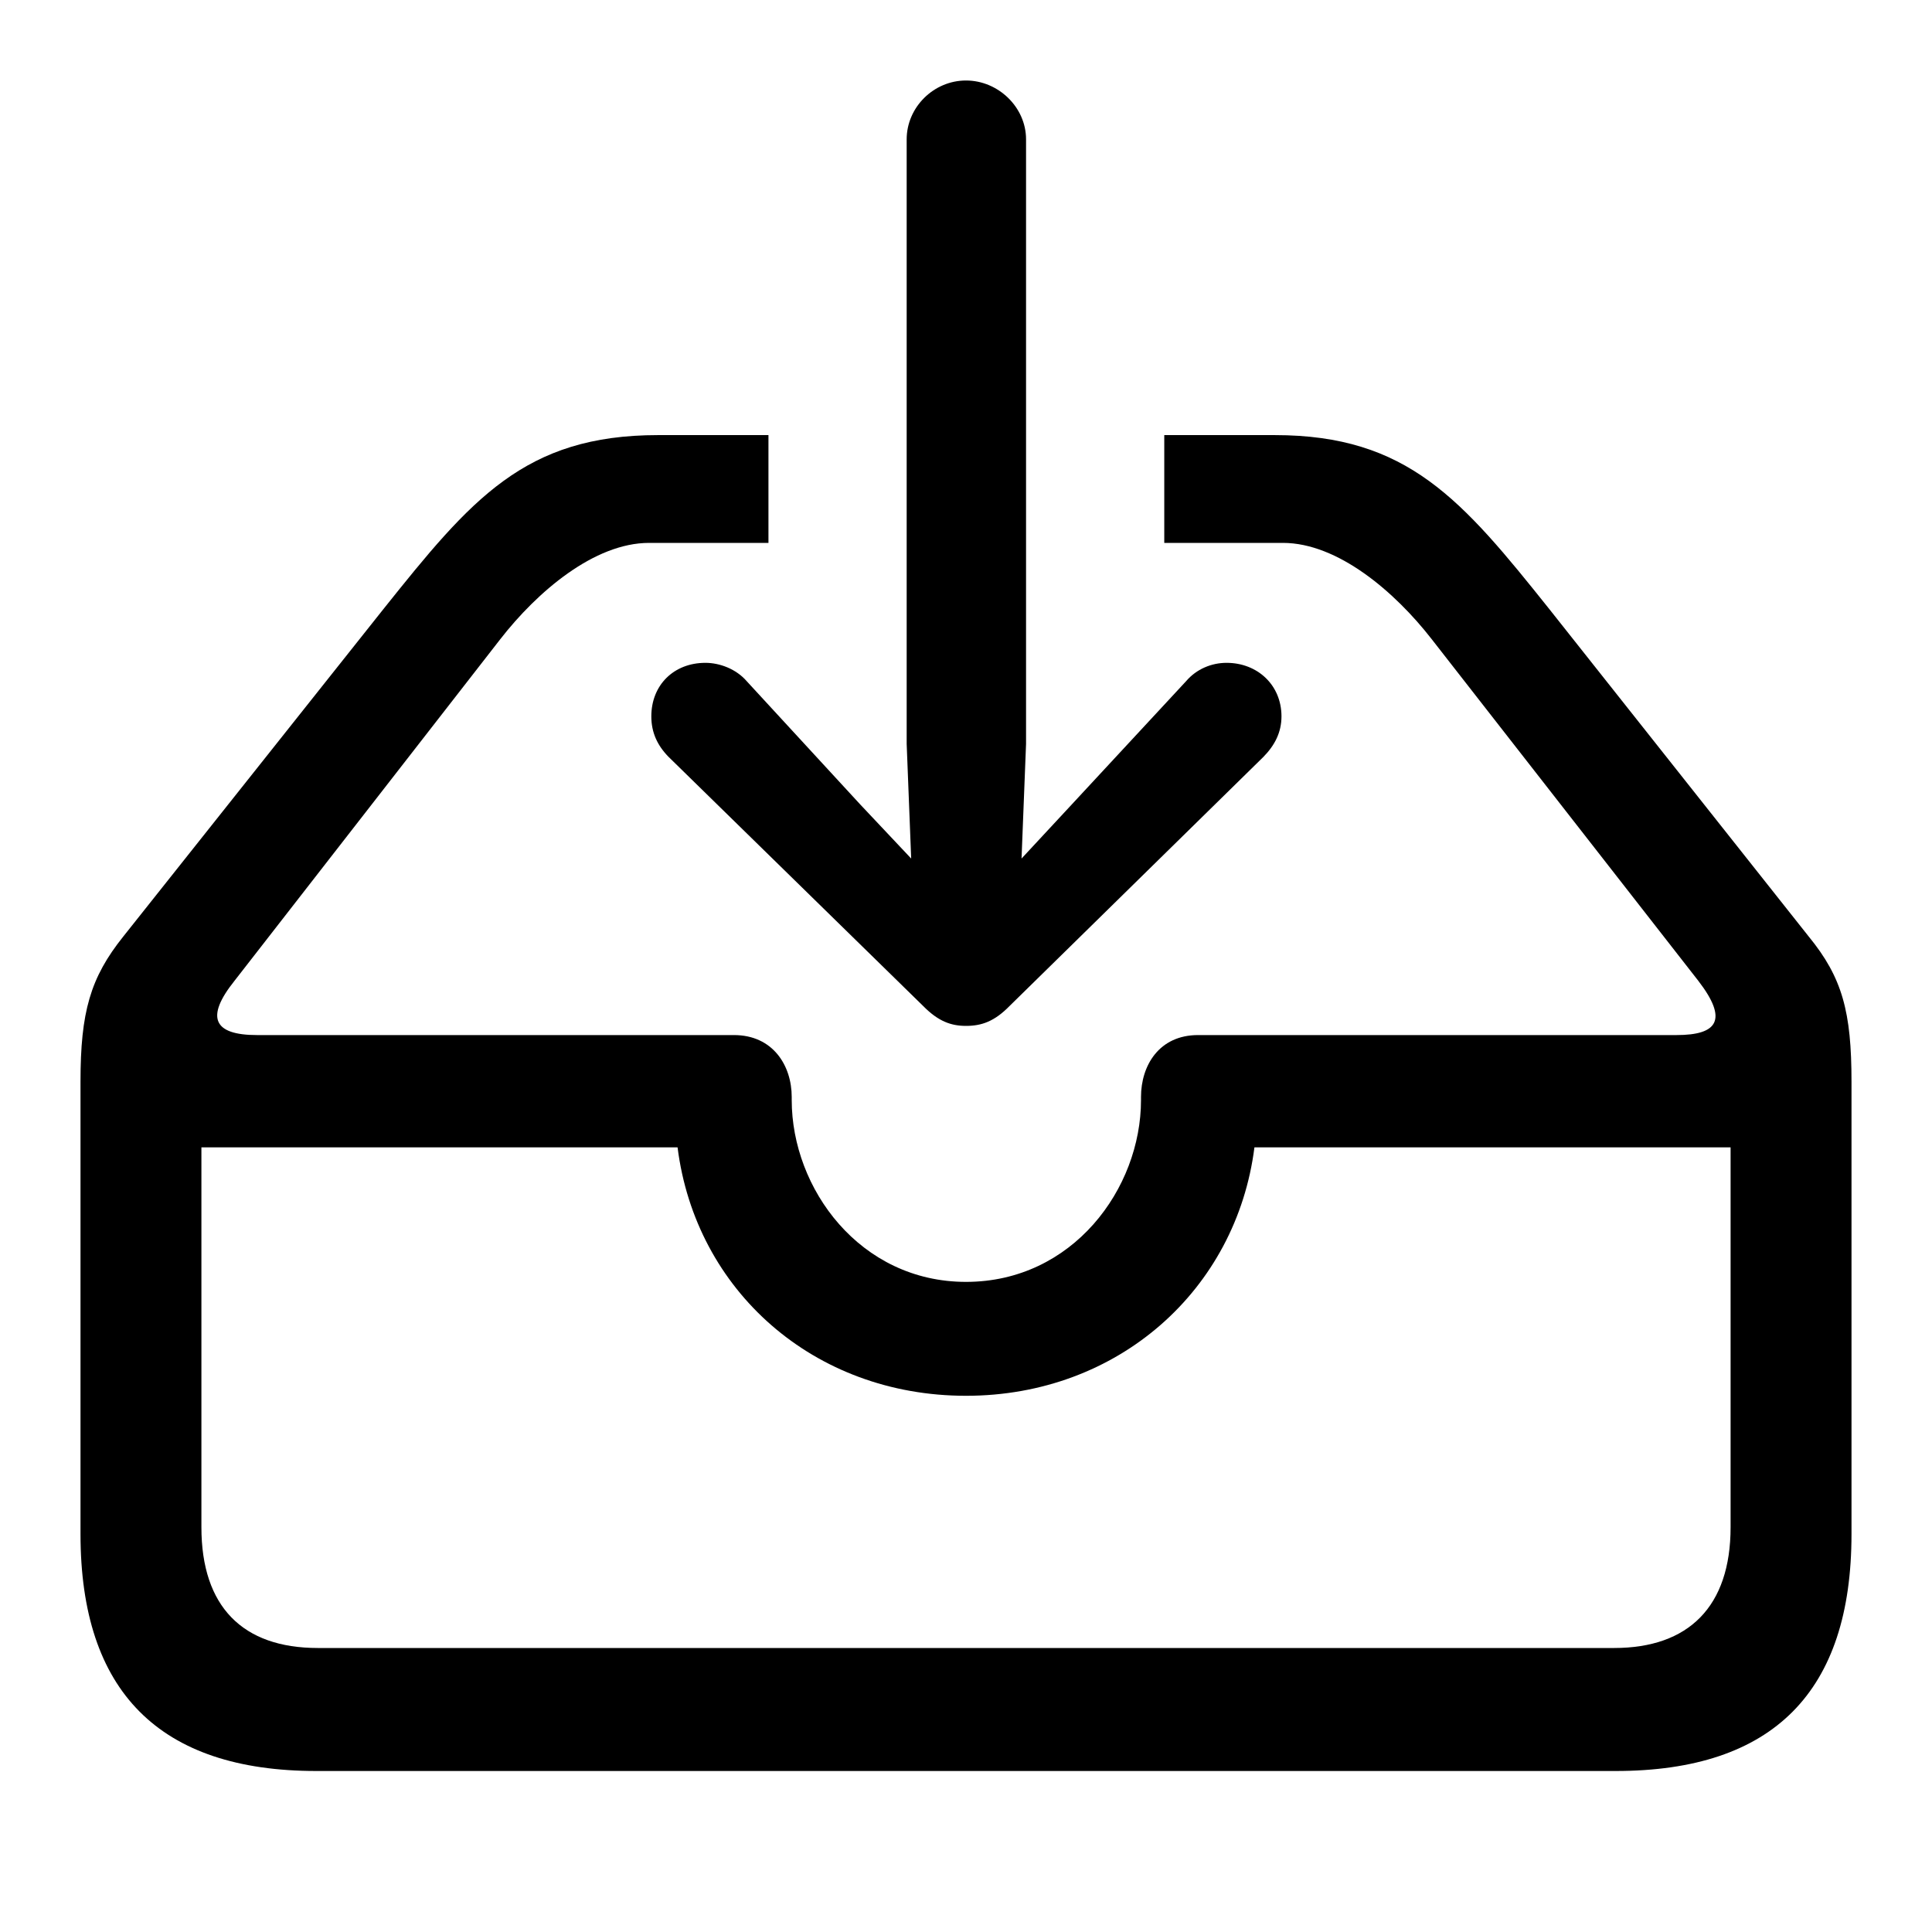 <?xml version="1.0" encoding="UTF-8"?>
<svg width="24px" height="24px" viewBox="0 0 24 24" version="1.1" xmlns="http://www.w3.org/2000/svg" xmlns:xlink="http://www.w3.org/1999/xlink">
    <title>icon/iOS/archive-put-outline</title>
    <g id="icon/iOS/archive-put-outline" stroke="none" stroke-width="1" fill="none" fill-rule="evenodd">
        <rect id="ViewBox" fill-rule="nonzero" x="0" y="0" width="24" height="24"></rect>
        <path d="M12,12.744 C12.196,12.744 12.355,12.687 12.541,12.497 L15.695,9.402 C15.835,9.259 15.919,9.098 15.919,8.899 C15.919,8.509 15.62,8.234 15.237,8.234 C15.051,8.234 14.864,8.31 14.734,8.462 L13.316,9.991 L12.69,10.665 L12.746,9.241 L12.746,1.731 C12.746,1.332 12.401,1 12,1 C11.599,1 11.263,1.332 11.263,1.731 L11.263,9.241 L11.319,10.665 L10.684,9.991 L9.276,8.462 C9.145,8.31 8.94,8.234 8.763,8.234 C8.371,8.234 8.091,8.509 8.091,8.899 C8.091,9.098 8.165,9.259 8.305,9.402 L11.468,12.497 C11.655,12.687 11.813,12.744 12,12.744 Z M3.93,22 L20.07,22 C22.03,22 23,21.013 23,19.057 L23,13.437 C23,12.573 22.888,12.146 22.468,11.633 L19.249,7.57 C18.158,6.203 17.486,5.405 15.835,5.405 L14.463,5.405 L14.463,6.744 L15.937,6.744 C16.618,6.744 17.327,7.351 17.785,7.94 L21.097,12.184 C21.47,12.668 21.339,12.858 20.826,12.858 L14.883,12.858 C14.398,12.858 14.174,13.237 14.174,13.627 L14.174,13.665 C14.174,14.766 13.325,15.924 12,15.924 C10.684,15.924 9.835,14.766 9.835,13.665 L9.835,13.627 C9.835,13.237 9.602,12.858 9.117,12.858 L3.193,12.858 C2.651,12.858 2.549,12.639 2.913,12.184 L6.215,7.94 C6.673,7.351 7.382,6.744 8.063,6.744 L9.546,6.744 L9.546,5.405 L8.175,5.405 C6.514,5.405 5.852,6.203 4.76,7.57 L1.532,11.633 C1.121,12.146 1,12.573 1,13.437 L1,19.057 C1,21.013 1.98,22 3.93,22 Z M3.948,20.472 C3.015,20.472 2.502,19.959 2.502,18.972 L2.502,14.253 L8.417,14.253 C8.641,16.028 10.106,17.339 12,17.339 C13.894,17.339 15.359,16.019 15.583,14.253 L21.498,14.253 L21.498,18.972 C21.498,19.959 20.975,20.472 20.052,20.472 L3.948,20.472 Z" id="sfsymbols:tray.and.arrow.down" fill="#000000" fill-rule="nonzero"></path>
    </g>
</svg>